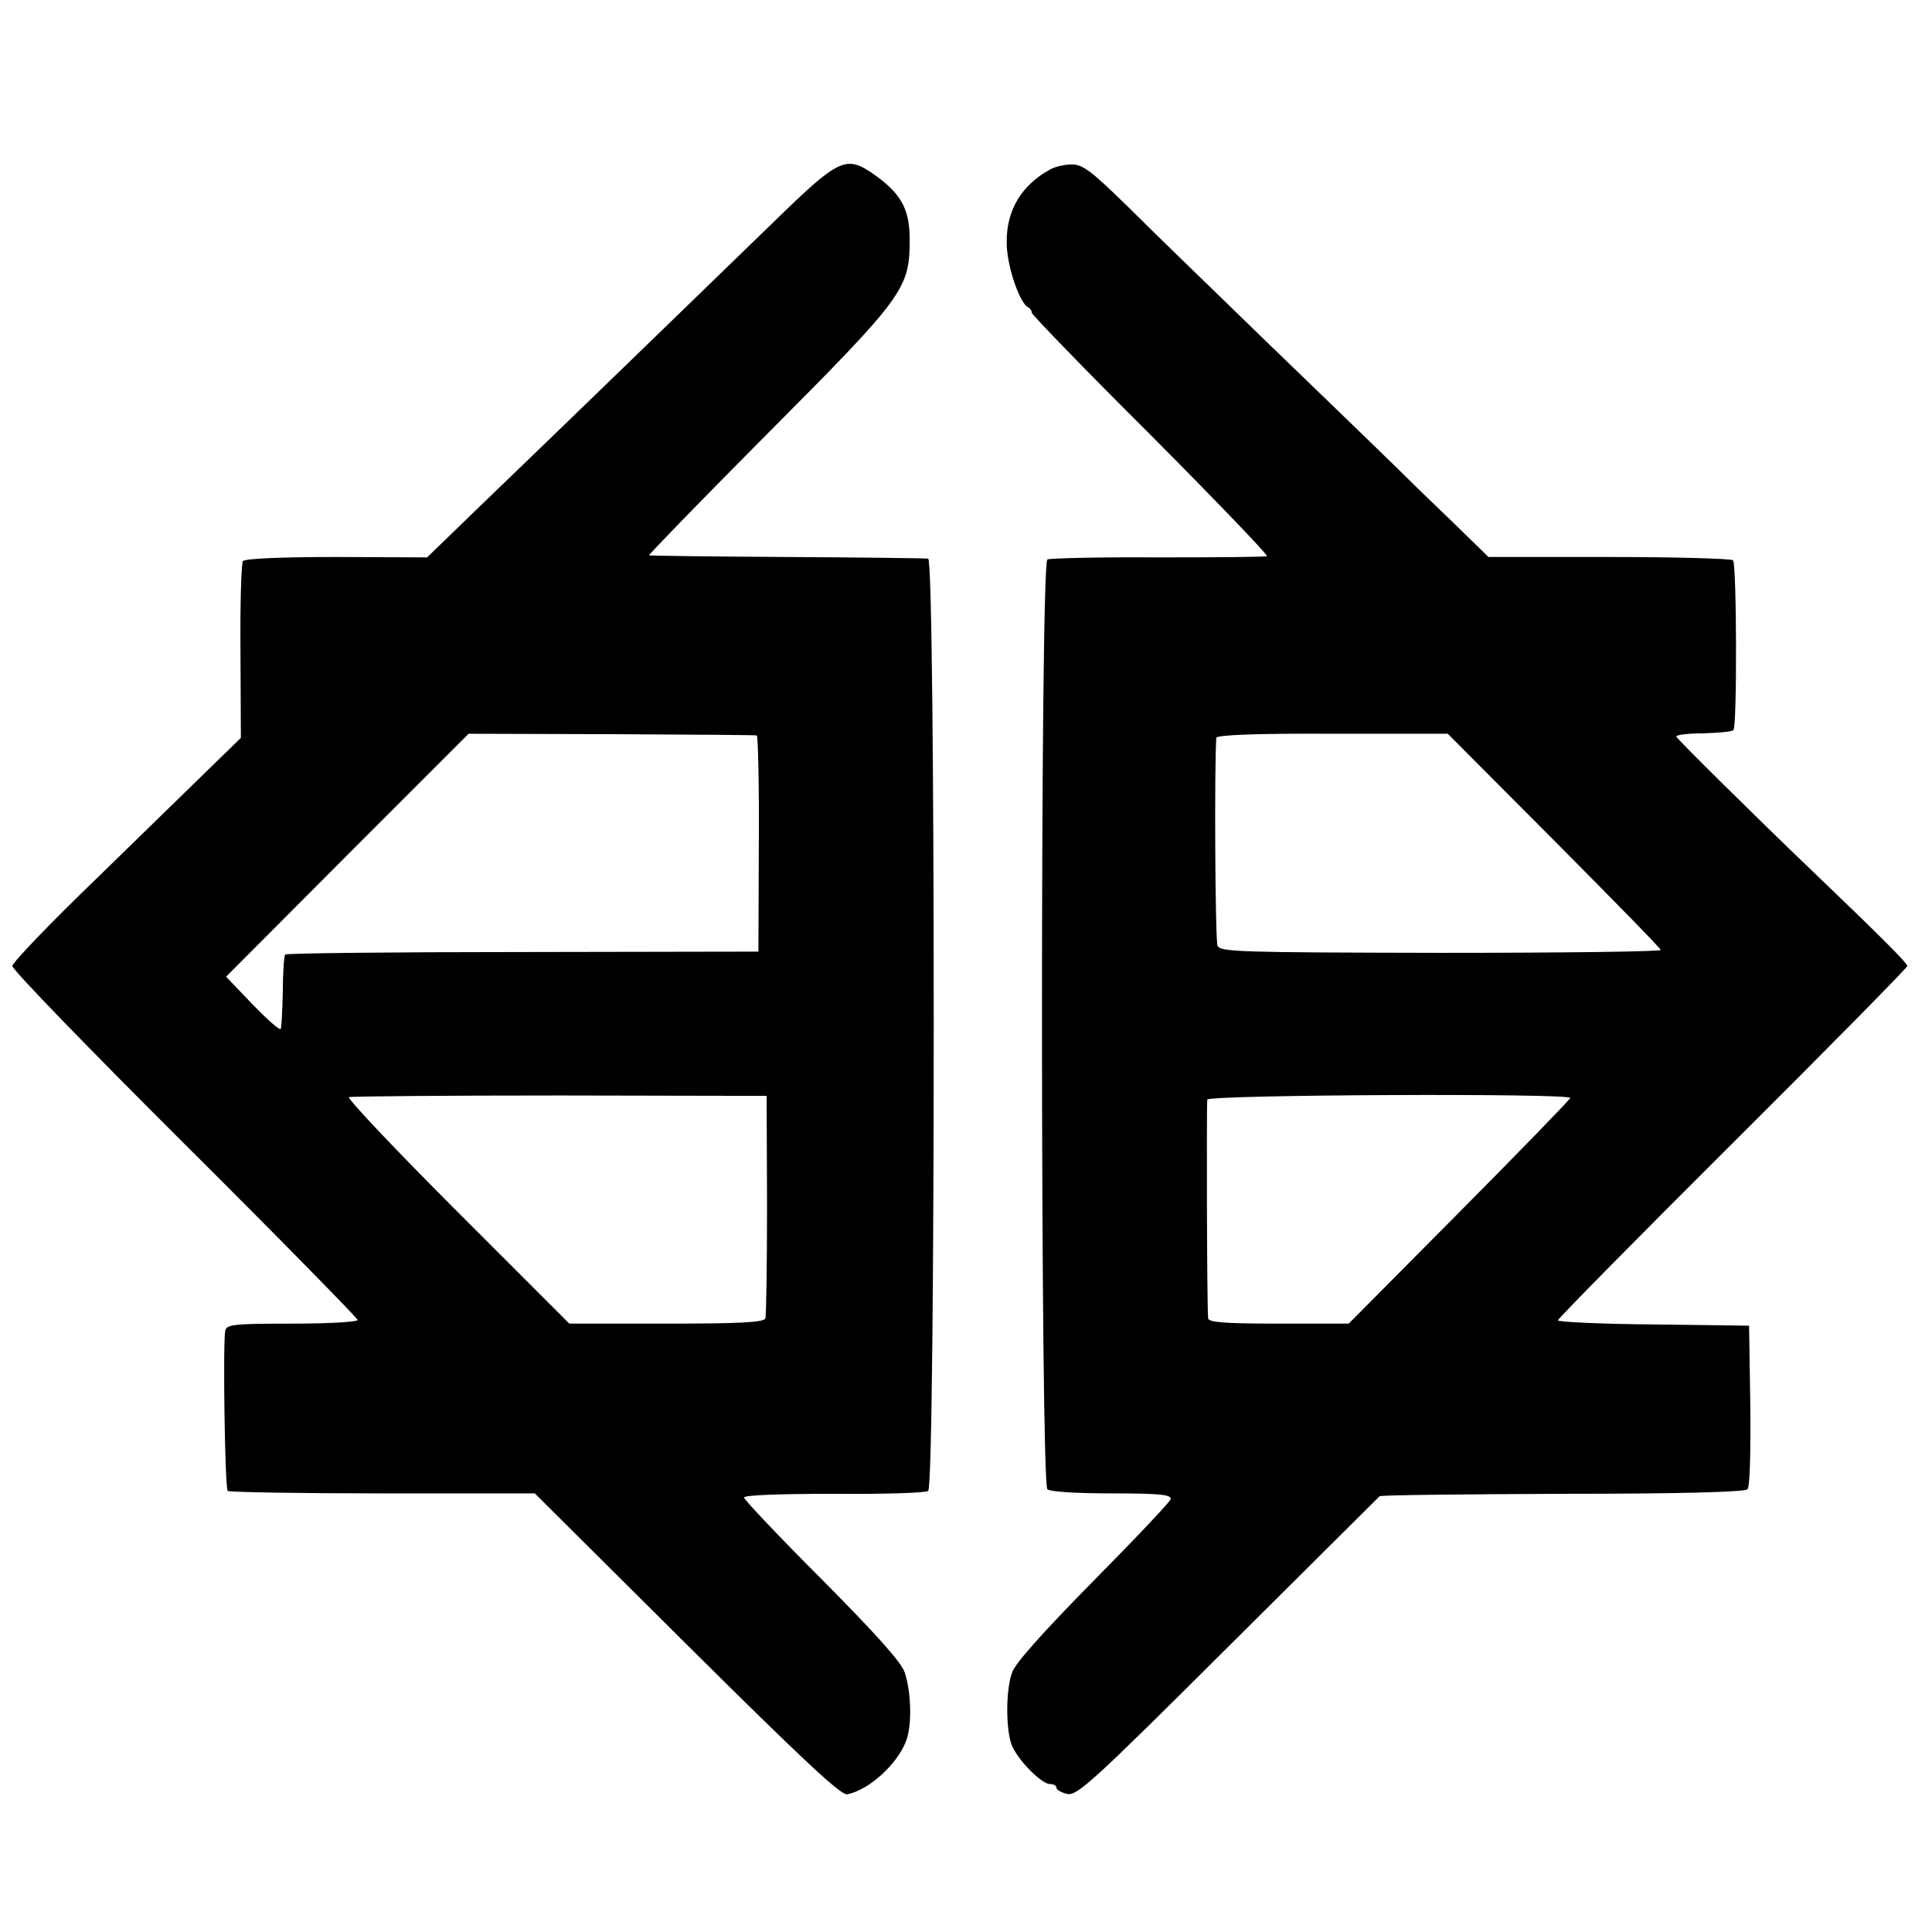 <?xml version="1.0" standalone="no"?>
<!DOCTYPE svg PUBLIC "-//W3C//DTD SVG 20010904//EN"
 "http://www.w3.org/TR/2001/REC-SVG-20010904/DTD/svg10.dtd">
<svg version="1.0" xmlns="http://www.w3.org/2000/svg"
 width="470pt" height="470pt" viewBox="0 0 470 470"
 preserveAspectRatio="xMidYMid meet">
<g transform="translate(0,470) scale(0.1,-0.1)"
fill="#000000" stroke="none">
<path d="M1879 4157 c-160 -155 -510 -495 -712 -689 l-128 -124 -220 1 c-137
0 -223 -4 -228 -10 -4 -5 -7 -104 -6 -220 l1 -210 -77 -75 c-42 -41 -167 -163
-277 -270 -111 -107 -202 -202 -202 -210 0 -9 189 -204 420 -434 231 -230 420
-423 420 -427 0 -5 -71 -9 -159 -9 -143 0 -159 -2 -163 -17 -6 -29 -1 -383 6
-390 3 -3 173 -6 376 -6 l371 0 370 -368 c283 -281 375 -367 390 -364 52 10
121 72 143 129 15 37 13 119 -3 167 -7 24 -71 95 -201 226 -105 105 -190 195
-190 200 0 6 91 9 218 9 119 -1 223 2 230 7 18 14 18 2266 0 2268 -7 1 -161 3
-343 4 -181 1 -333 3 -336 4 -3 0 126 133 287 295 330 331 346 353 347 467 1
77 -18 115 -83 162 -72 51 -86 45 -251 -116z m-38 -1246 c3 0 6 -119 5 -263
l-1 -263 -573 -1 c-315 0 -575 -3 -578 -6 -3 -3 -6 -43 -6 -89 -1 -46 -3 -87
-5 -92 -3 -4 -33 23 -69 60 l-64 67 295 296 295 295 347 -1 c192 -1 351 -2
354 -3z m25 -1141 c0 -146 -2 -271 -4 -277 -3 -10 -60 -13 -241 -13 l-236 0
-274 274 c-150 150 -268 275 -262 277 6 2 237 4 514 4 l502 -1 1 -264z"/>
<path d="M2555 4288 c-71 -39 -107 -100 -106 -179 0 -55 32 -149 53 -157 4 -2
8 -8 8 -13 0 -4 130 -139 290 -298 159 -160 286 -292 282 -294 -4 -2 -123 -3
-265 -3 -142 1 -263 -2 -269 -5 -18 -11 -17 -2247 0 -2262 8 -6 68 -10 158
-10 114 0 144 -3 142 -14 -2 -7 -87 -97 -189 -200 -122 -124 -190 -200 -197
-222 -16 -45 -15 -143 0 -178 16 -37 72 -93 92 -93 9 0 16 -4 16 -9 0 -5 12
-12 26 -15 23 -6 60 27 390 356 201 200 367 365 370 368 3 3 203 5 445 6 275
0 443 4 450 11 6 6 8 85 7 204 l-3 194 -232 3 c-128 1 -233 6 -233 10 0 4 191
198 425 431 234 233 425 427 425 431 0 7 -67 74 -230 230 -137 131 -329 321
-332 328 -2 4 28 8 65 8 37 1 71 4 74 8 9 8 8 404 -1 413 -4 4 -139 8 -301 8
l-294 0 -82 80 c-46 44 -111 107 -144 140 -34 33 -171 166 -305 295 -133 129
-290 281 -347 338 -89 87 -109 102 -136 102 -18 0 -41 -6 -52 -12z m1226
-1633 c142 -143 259 -262 259 -266 0 -4 -241 -7 -535 -7 -485 1 -536 2 -543
17 -6 12 -8 444 -3 506 1 7 95 11 282 10 l281 0 259 -260z m39 -626 c0 -3
-121 -128 -270 -278 l-269 -271 -171 0 c-129 0 -170 3 -171 13 -3 33 -4 523
-2 532 4 12 883 16 883 4z"/>
</g>
</svg>
